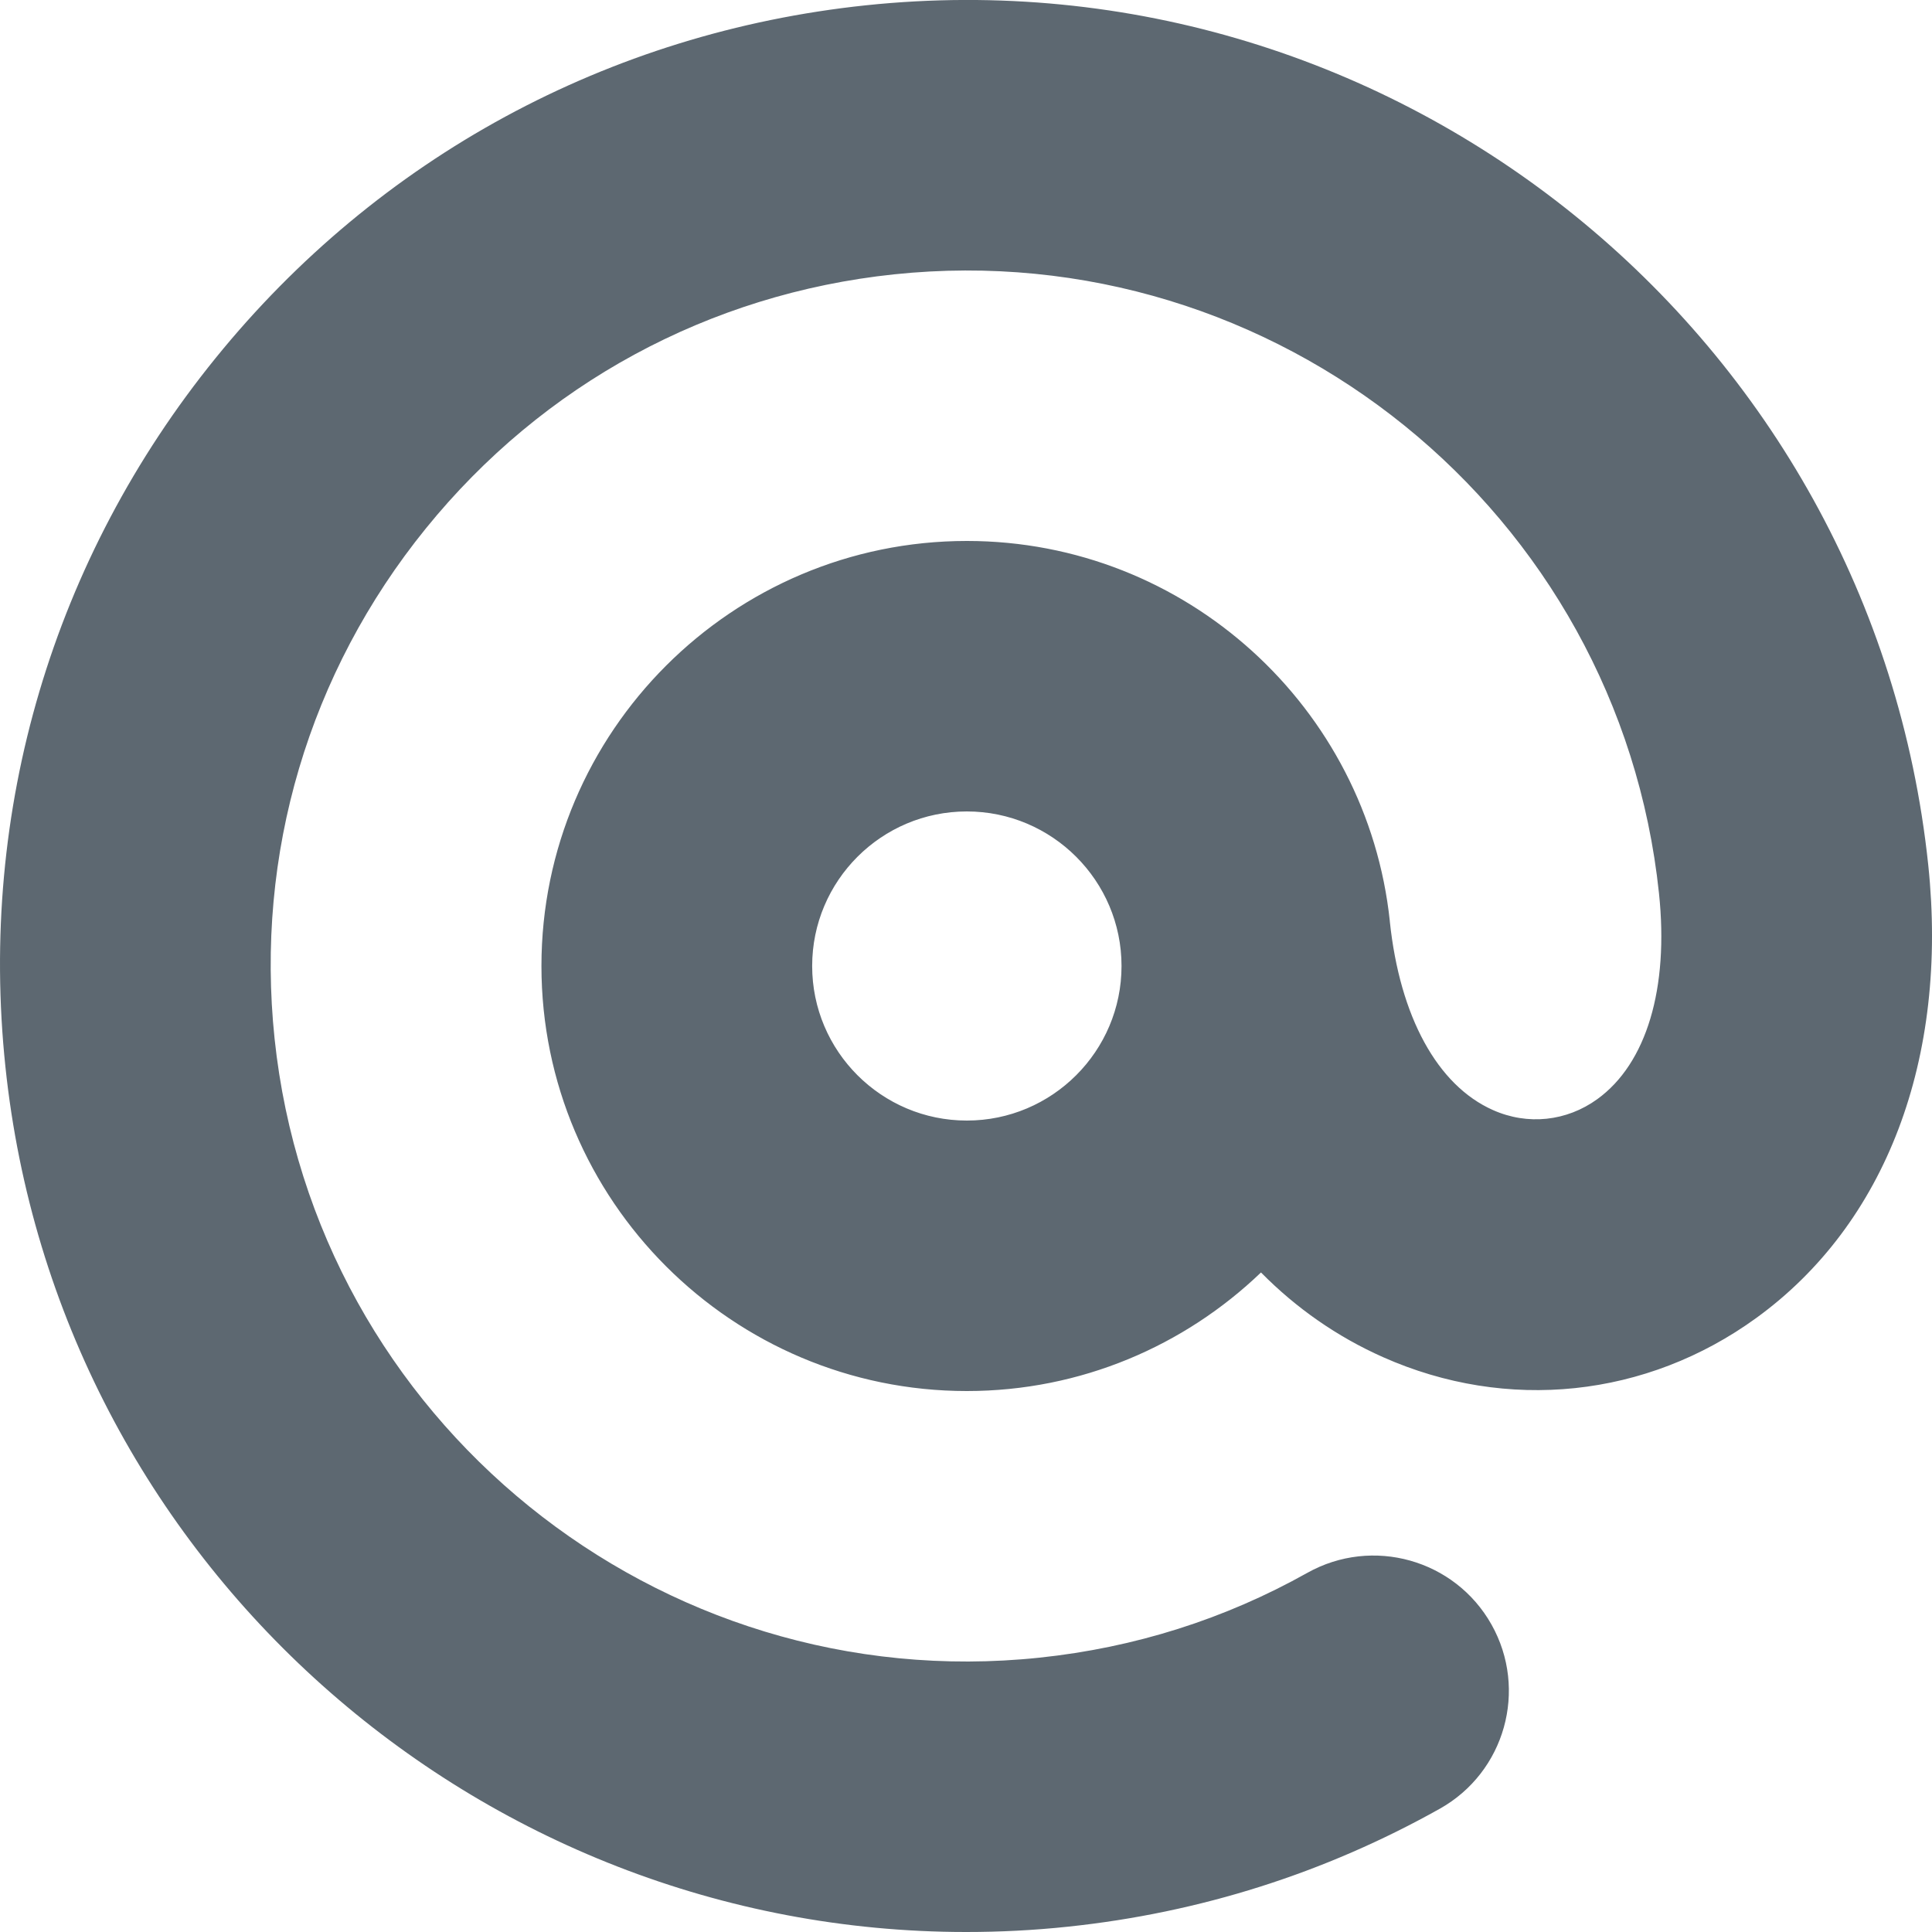 <?xml version="1.0" encoding="UTF-8"?>
<svg width="16px" height="16px" viewBox="0 0 16 16" version="1.1" xmlns="http://www.w3.org/2000/svg" xmlns:xlink="http://www.w3.org/1999/xlink">
    <defs></defs>
    <g id="Symbols" stroke="none" stroke-width="1" fill="none" fill-rule="evenodd">
        <g id="comment/reply" transform="translate(-92, -50)" fill-rule="nonzero" fill="#5D6871">
            <g id="icon/icon-tag" transform="translate(92, 50)">
                <path d="M15.969,7.164 C15.507,2.777 11.561,-0.417 7.17,0.044 C5.043,0.268 3.131,1.305 1.785,2.966 C0.439,4.626 -0.179,6.711 0.045,8.836 C0.476,12.94 3.959,16 8.001,16 C8.279,16 8.561,15.986 8.844,15.956 C9.937,15.841 10.973,15.512 11.924,14.979 C12.464,14.676 12.655,13.993 12.352,13.454 C12.049,12.915 11.366,12.723 10.826,13.026 C10.143,13.409 9.397,13.645 8.609,13.728 C5.449,14.061 2.607,11.761 2.274,8.602 C2.113,7.072 2.558,5.571 3.527,4.376 C4.496,3.18 5.873,2.433 7.404,2.272 C10.567,1.94 13.407,4.24 13.739,7.398 C13.822,8.185 13.636,8.807 13.229,9.102 C12.974,9.287 12.651,9.321 12.364,9.193 C11.904,8.989 11.593,8.42 11.51,7.632 C11.51,7.631 11.51,7.63 11.51,7.629 C11.323,5.862 9.824,4.48 8.007,4.48 C6.064,4.48 4.484,6.059 4.484,8 C4.484,9.941 6.064,11.52 8.007,11.52 C8.952,11.52 9.81,11.145 10.443,10.538 C10.734,10.833 11.073,11.07 11.453,11.239 C12.48,11.696 13.636,11.575 14.546,10.914 C15.619,10.135 16.137,8.768 15.969,7.164 Z M8.007,9.28 C7.3,9.28 6.726,8.706 6.726,8 C6.726,7.294 7.3,6.72 8.007,6.72 C8.713,6.72 9.288,7.294 9.288,8 C9.288,8.706 8.713,9.28 8.007,9.28 Z" id="Shape"></path>
            </g>
        </g>
    </g>
</svg>